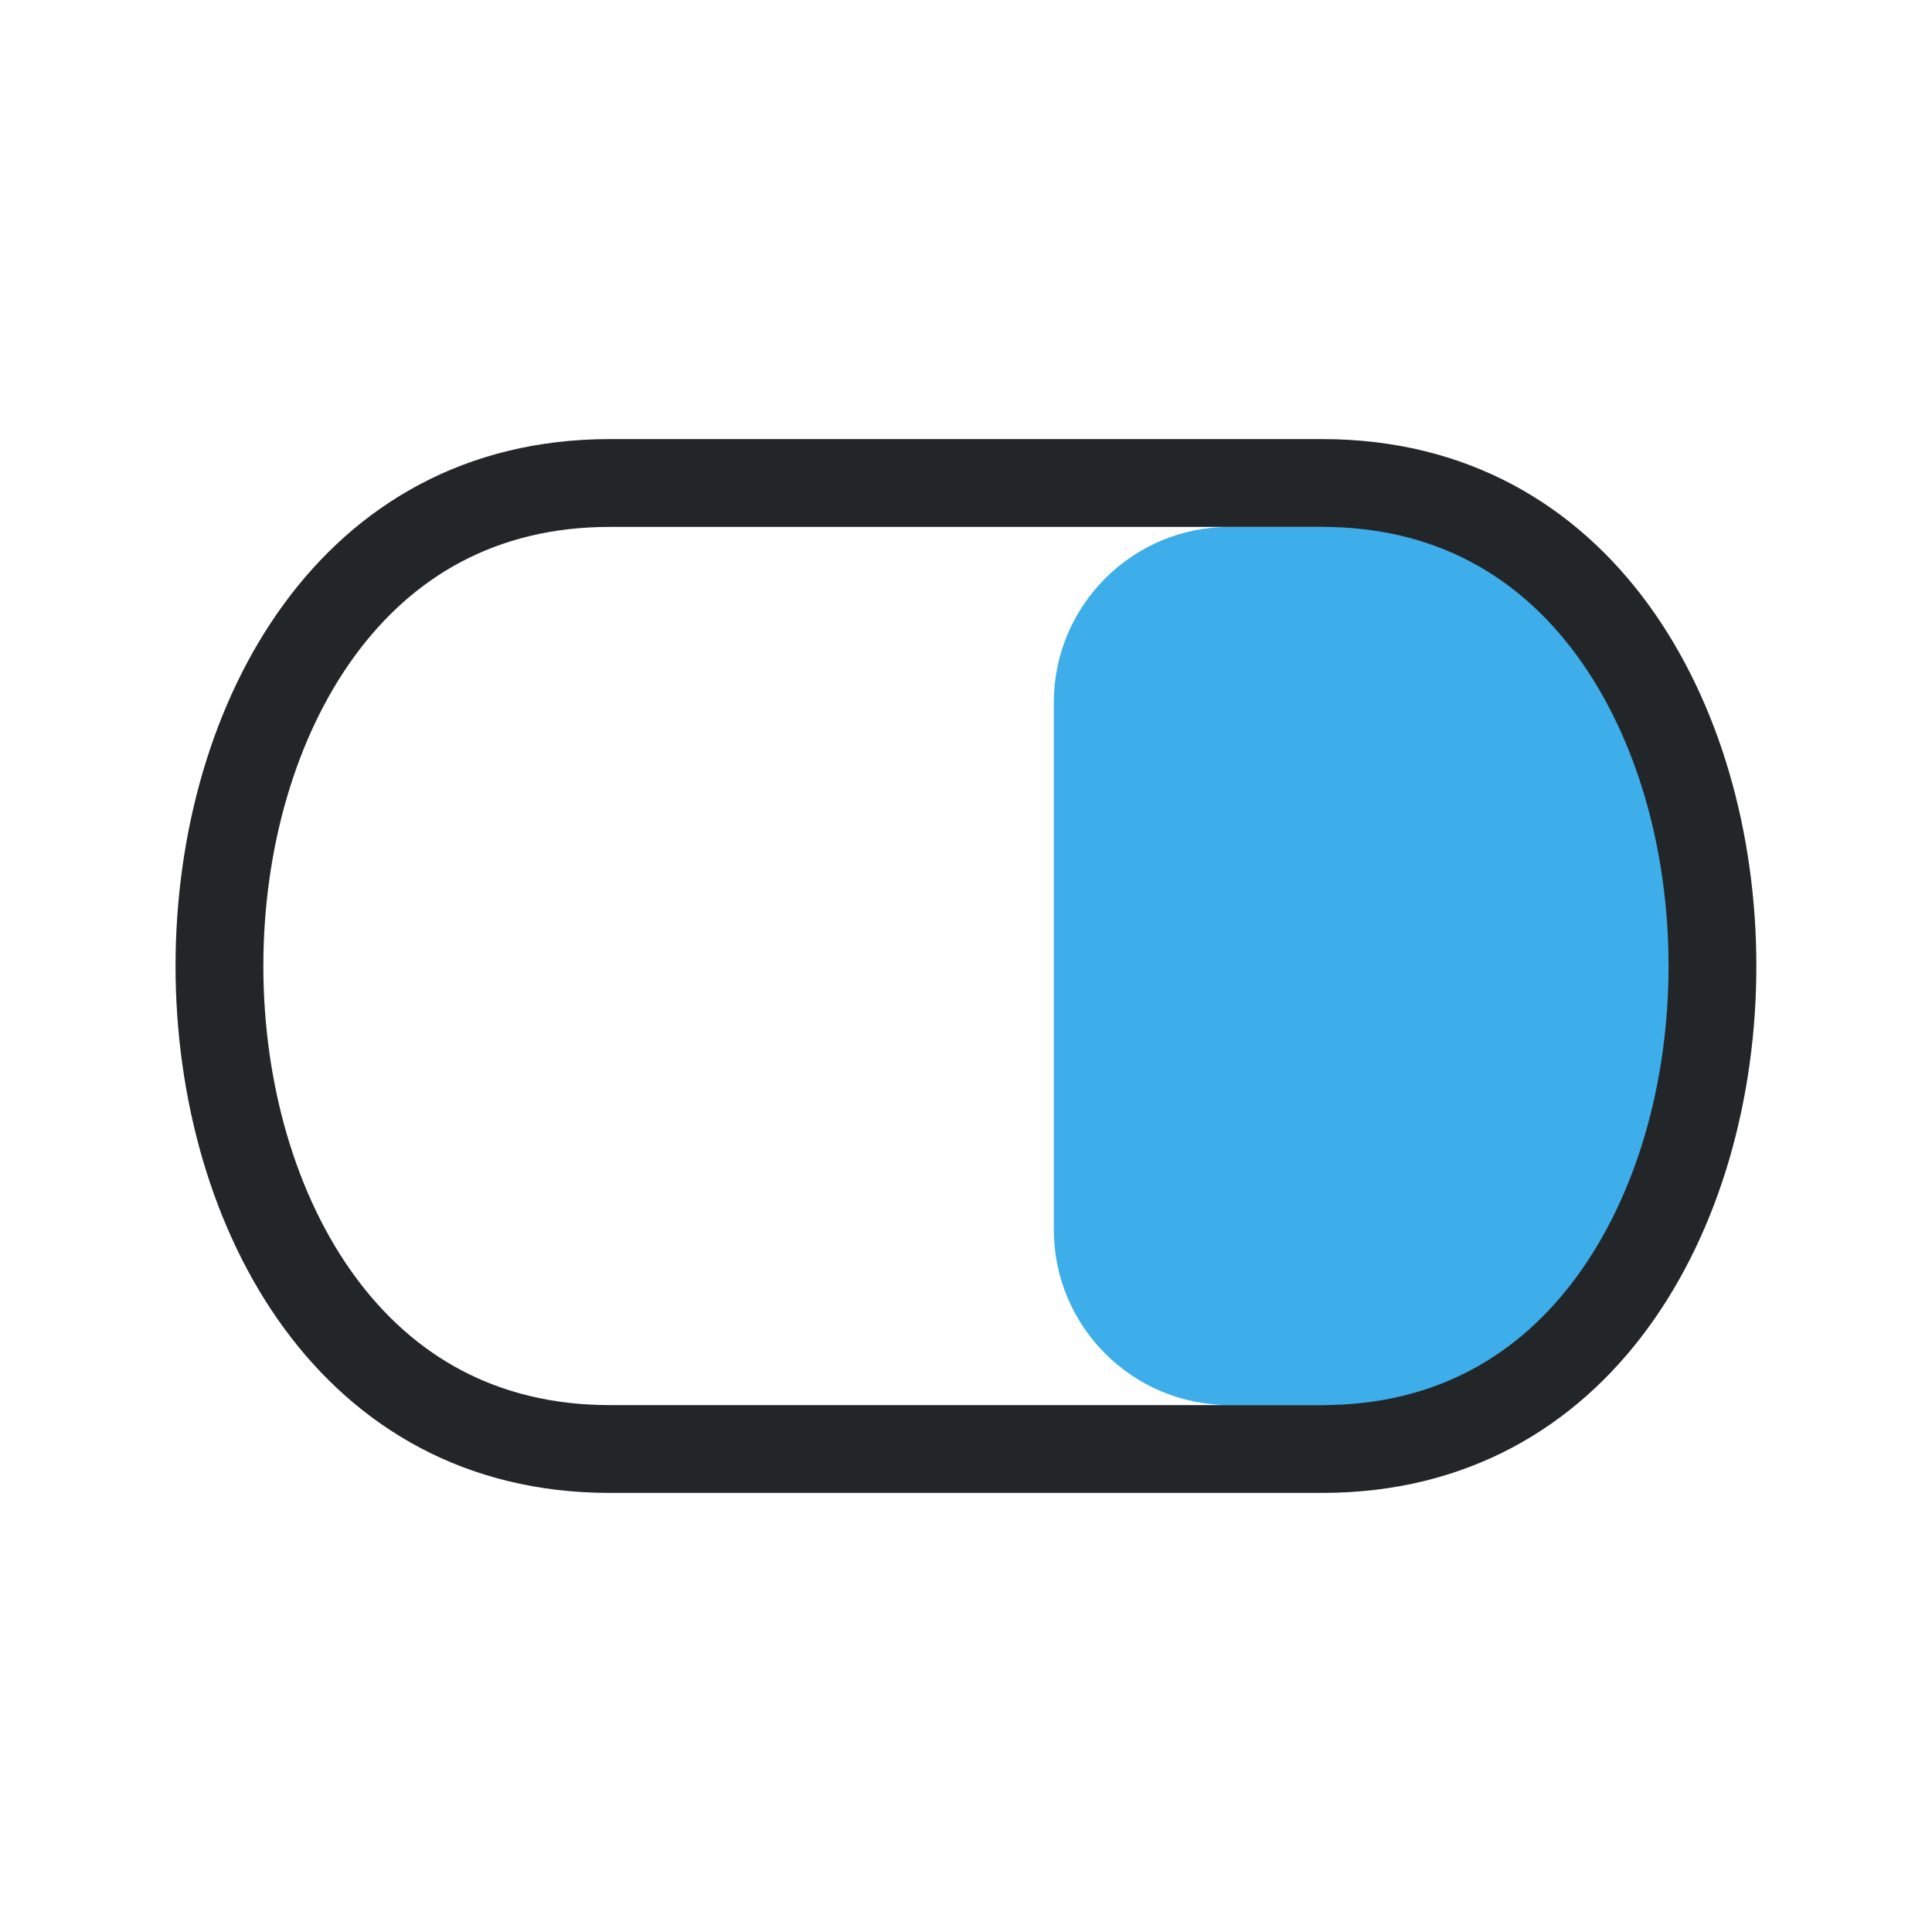 <svg viewBox="0 0 22 22" xmlns="http://www.w3.org/2000/svg">
    <style type="text/css" id="current-color-scheme">
      .ColorScheme-Text {
        color:#232629;
      }
      .ColorScheme-Highlight {
        color:#3daee9;
      }
    </style>
    <path
        style="fill:currentColor;fill-opacity:1;stroke:none"
        class="ColorScheme-Highlight"
        d="m17 6h-3c-1.105 0-2 .895-2 2v6c0 1.105.895 2 2 2h3l2.5-3.106v-3.894z" />
    <path
        style="fill:currentColor;fill-opacity:1;stroke:none"
        class="ColorScheme-Text"
        clip-rule="evenodd"
        fill-rule="evenodd"
        d="m17.957 7.466c-.652-.891-1.599-1.466-2.901-1.466h-8.113c-1.302 0-2.248.575-2.901 1.466-.674.92-1.043 2.201-1.043 3.534 0 1.333.369 2.614 1.043 3.534.653.891 1.599 1.466 2.901 1.466h8.113c1.302 0 2.248-.575 2.901-1.466.674-.92 1.043-2.201 1.043-3.534 0-1.333-.369-2.614-1.043-3.534zm-2.901 9.534c6.592 0 6.592-12 0-12h-8.113c-6.592 0-6.592 12 0 12z"/>
</svg>
